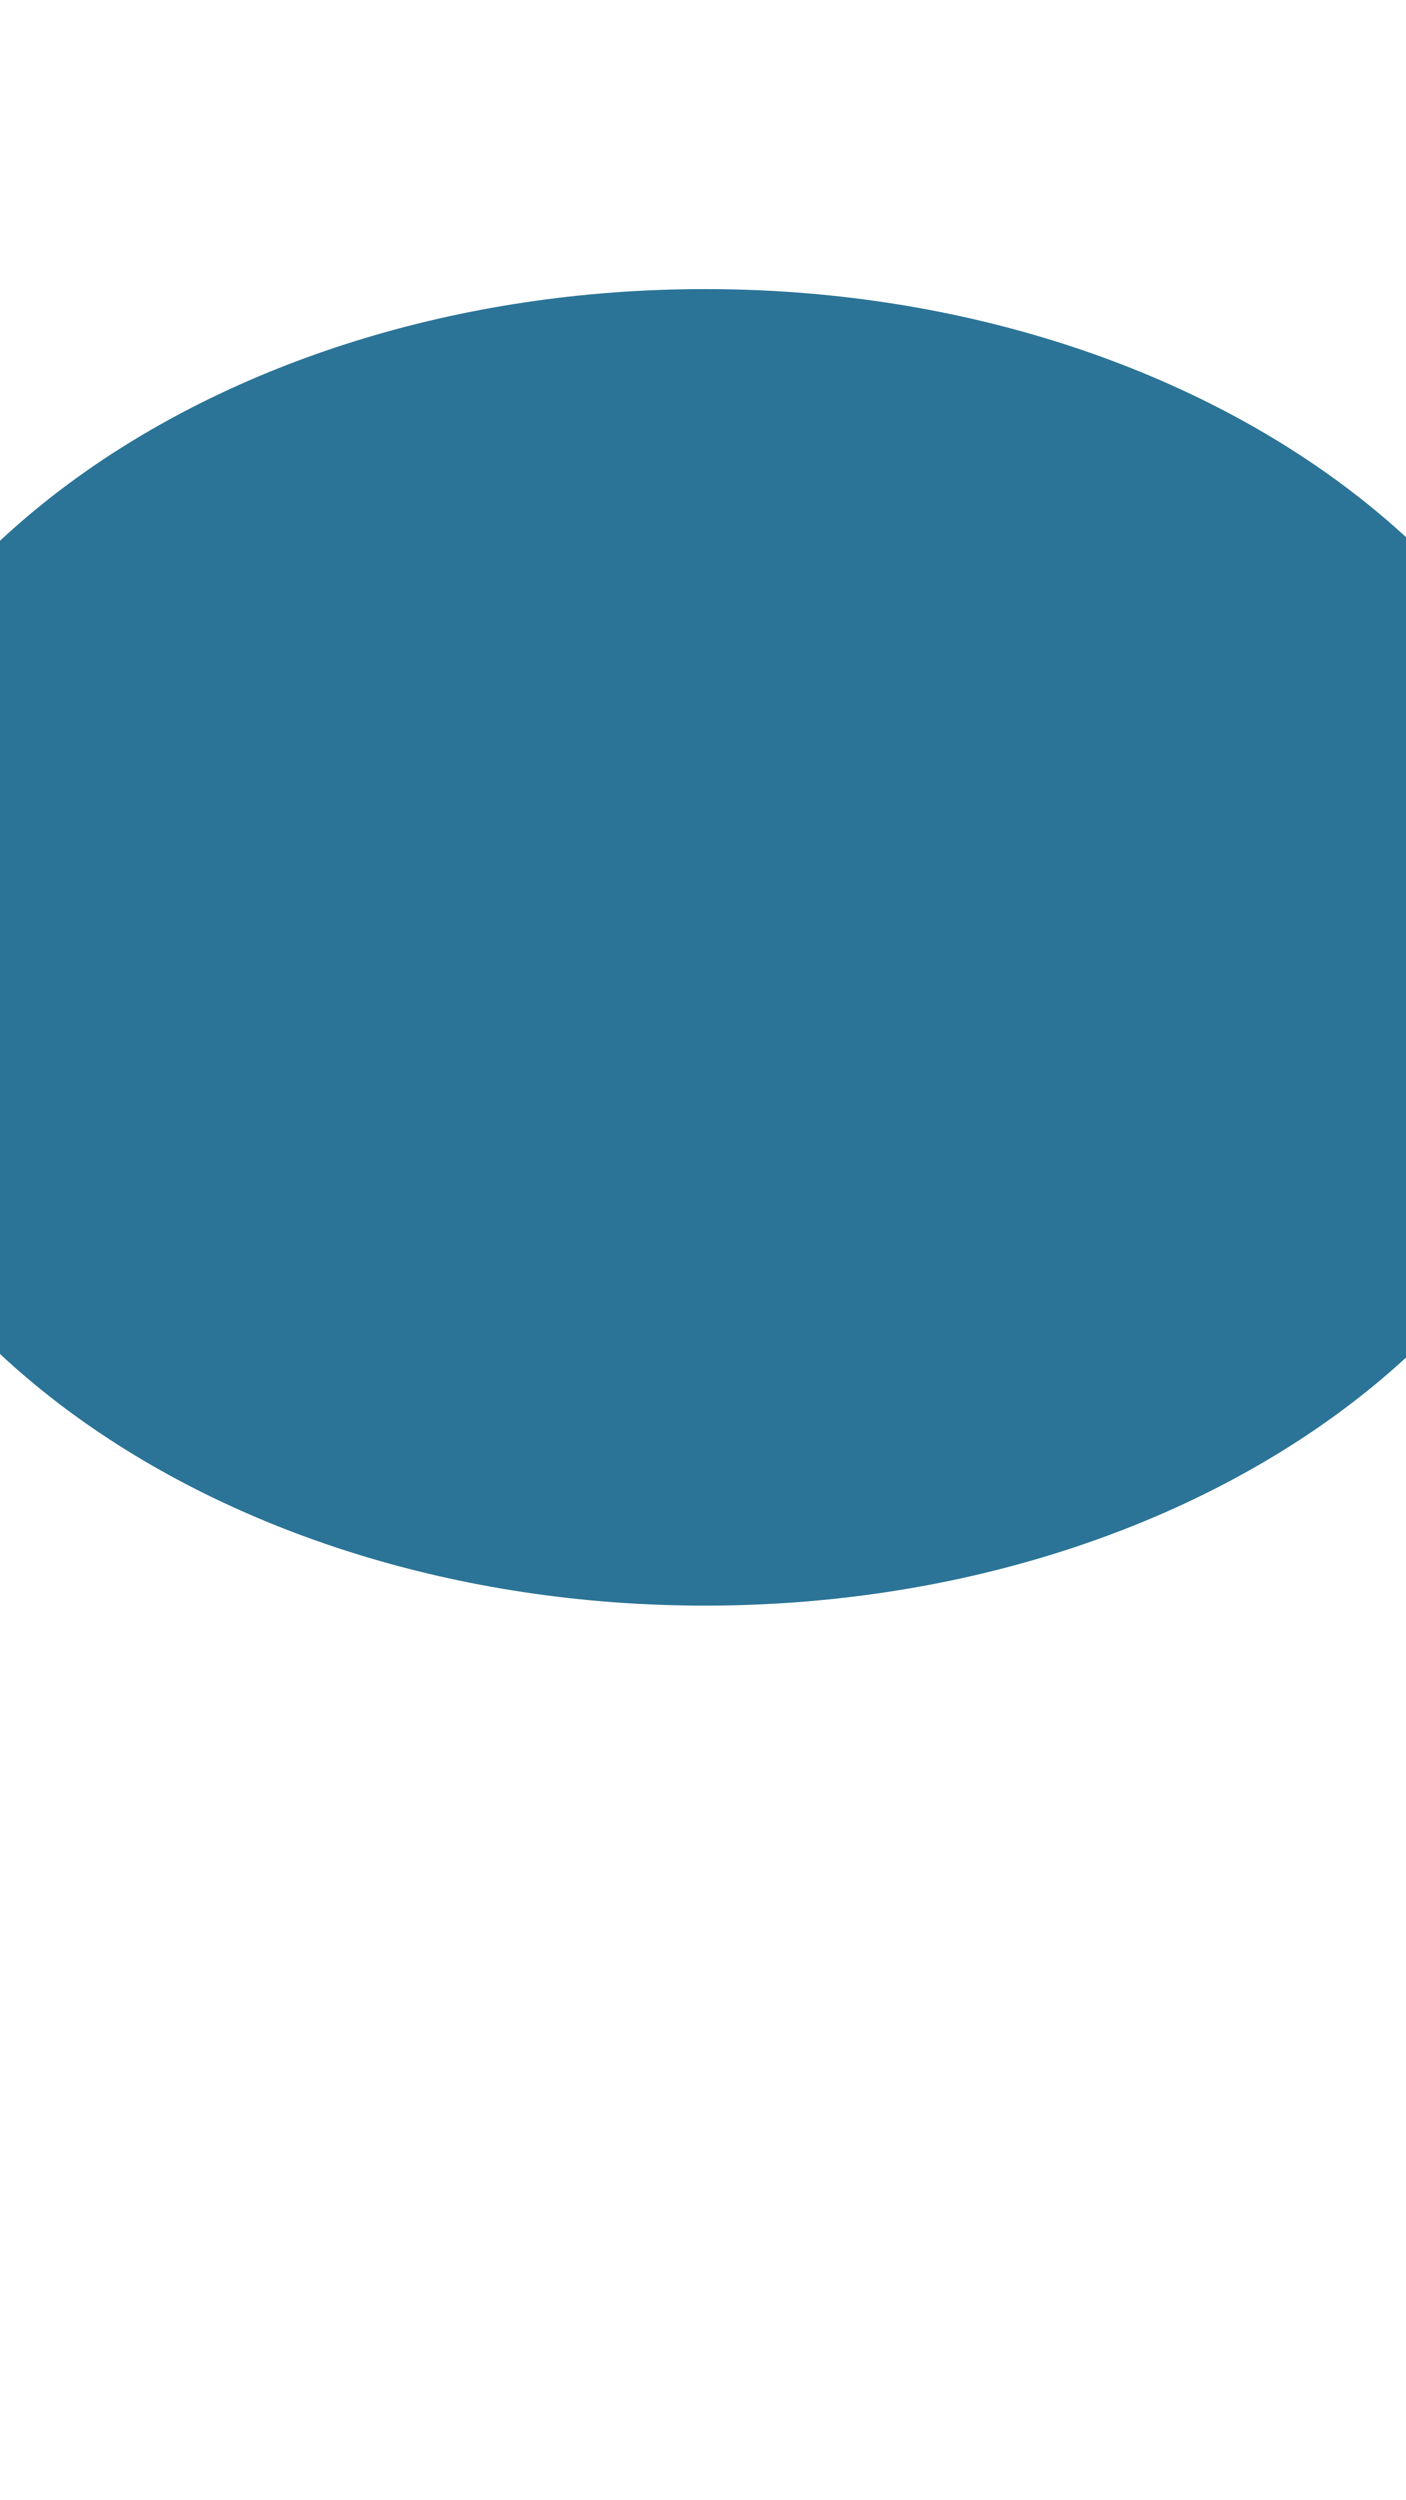 <svg width="720" height="1280" xmlns="http://www.w3.org/2000/svg" xmlns:xlink="http://www.w3.org/1999/xlink" overflow="hidden"><rect width="100%" height="100%" fill="#333333" stroke="none"/><defs><clipPath id="clip0"><path d="M0 0 720 0 720 1280 0 1280Z" fill-rule="evenodd" clip-rule="evenodd"/></clipPath></defs><g clip-path="url(#clip0)"><rect x="0" y="0" width="720" height="1280" fill="#FFFFFF"/><path d="M-98 485C-98 298.88 107.501 148 361 148 614.499 148 820 298.88 820 485 820 671.12 614.499 822 361 822 107.501 822-98 671.12-98 485Z" fill="#2B7497" fill-rule="evenodd"/></g></svg>
